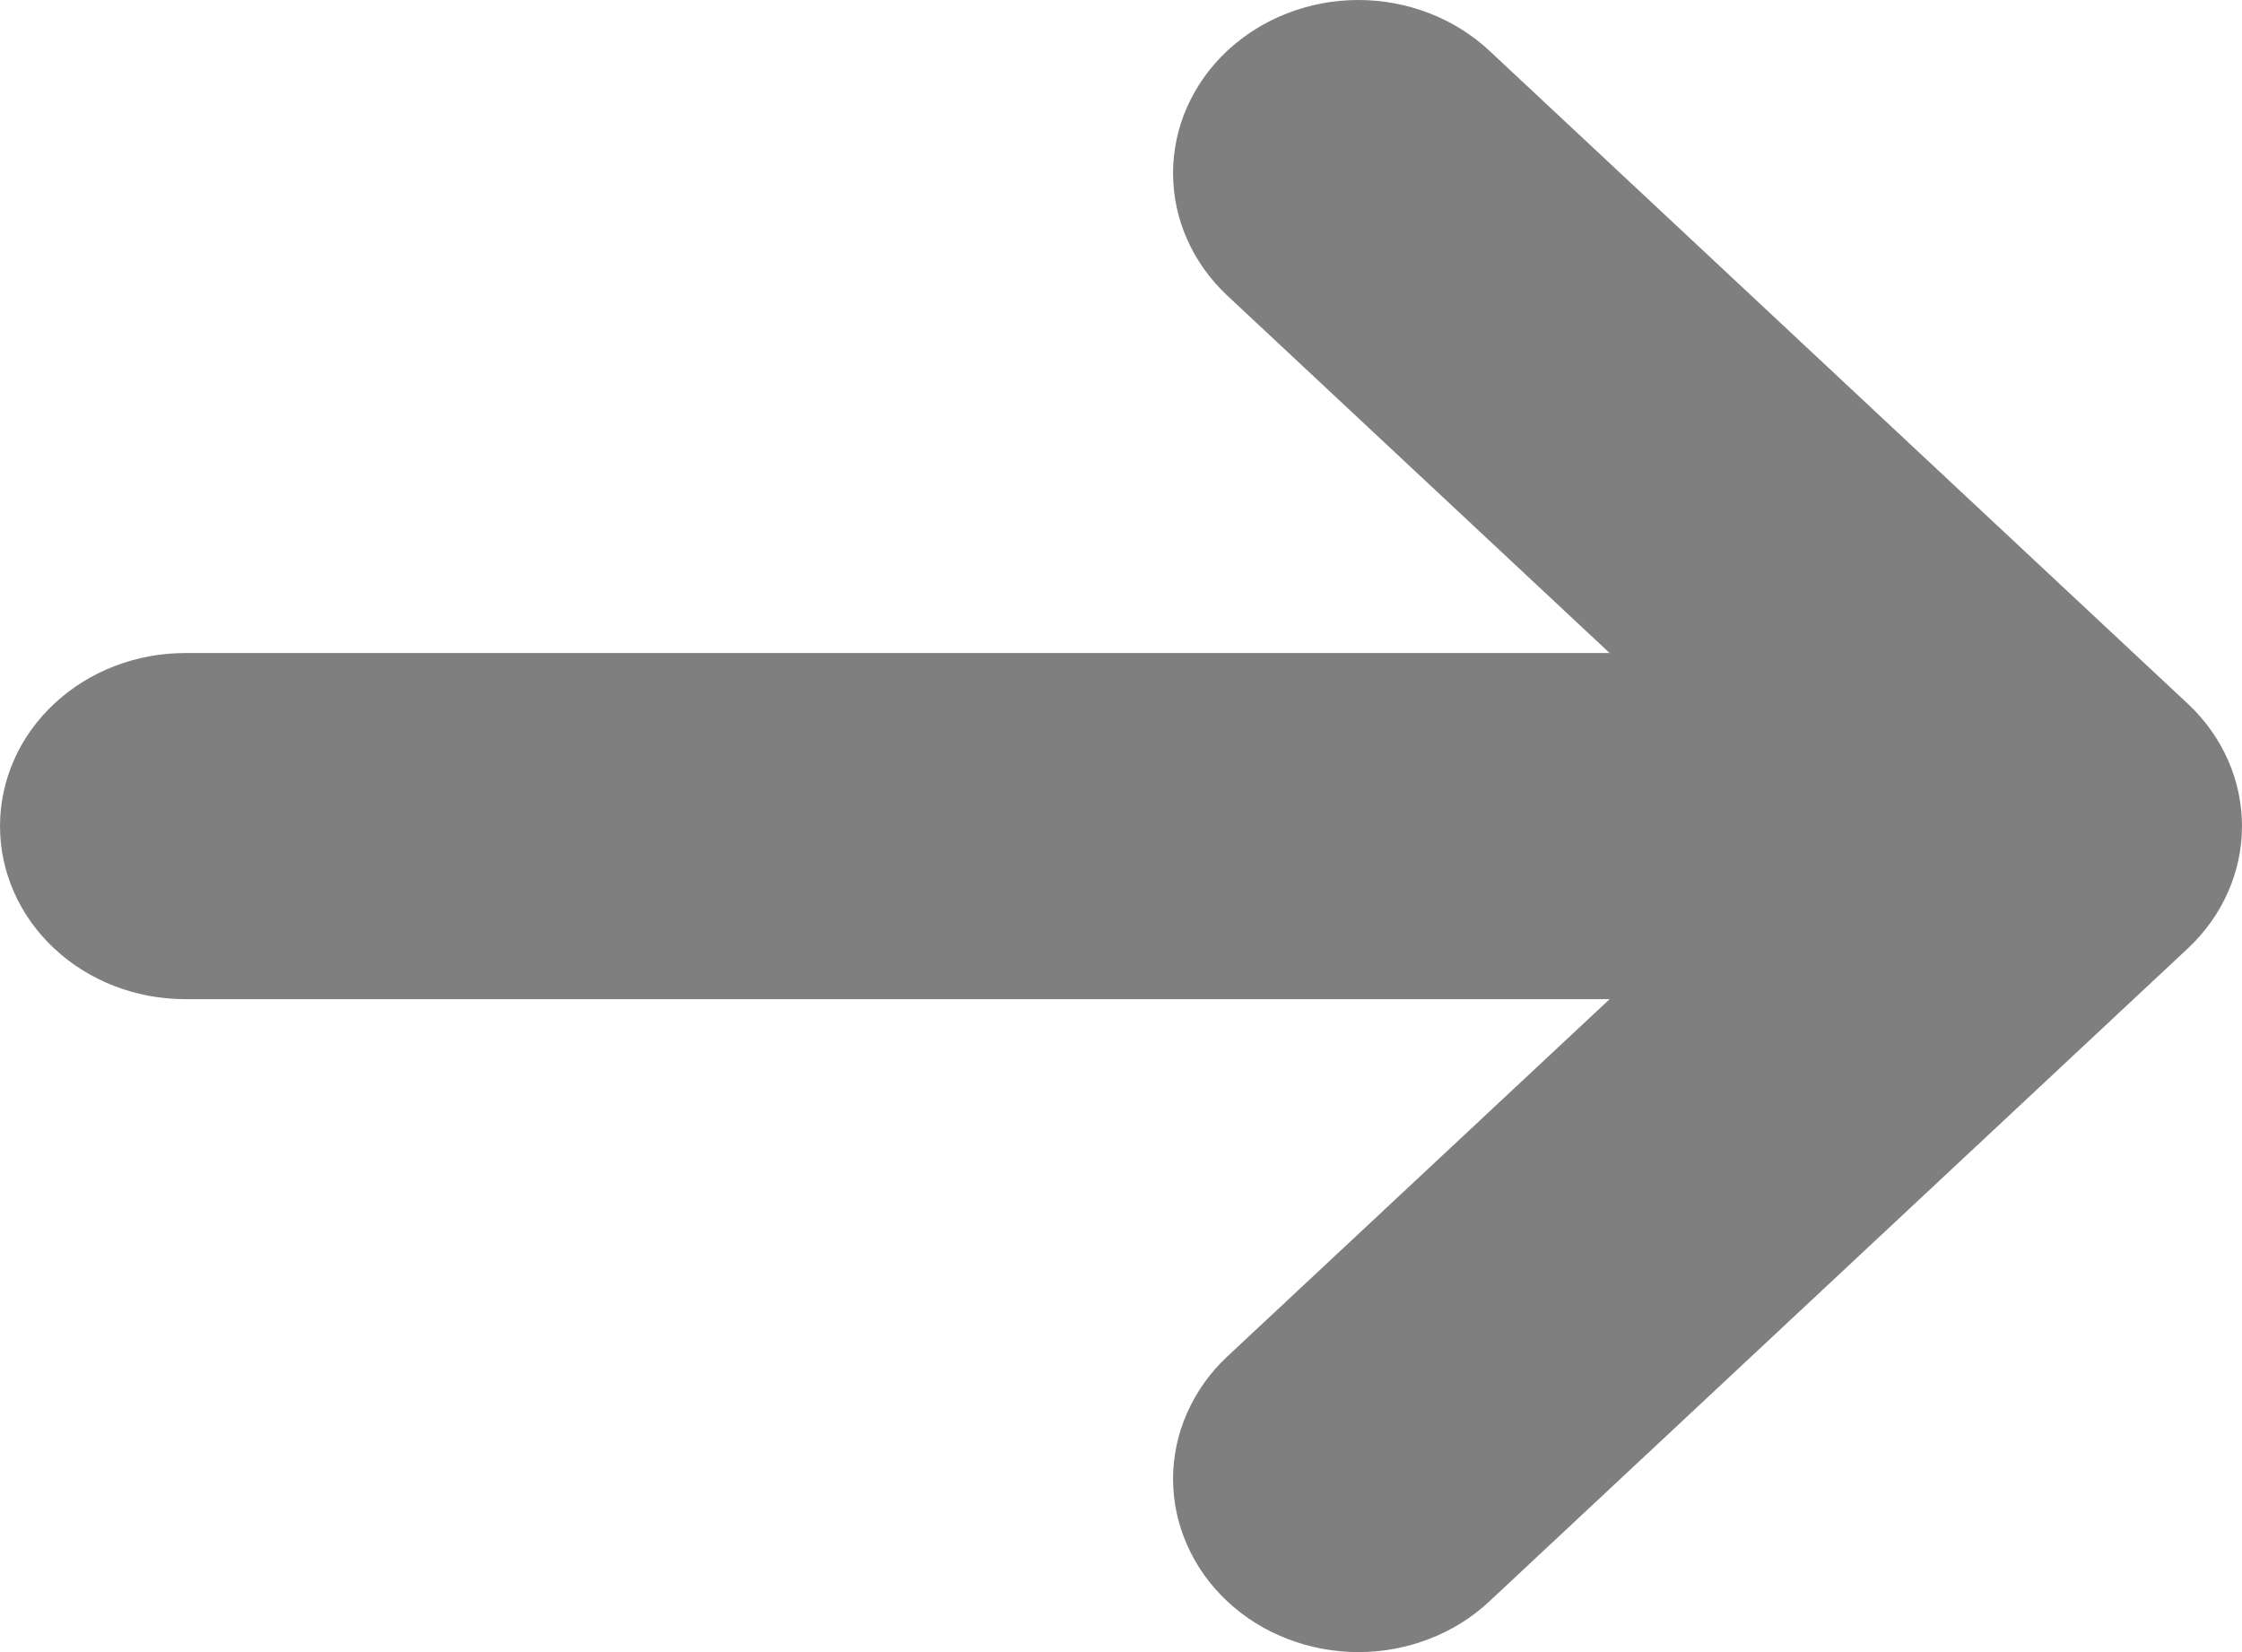 <svg width="19" height="14" viewBox="0 0 19 14" fill="none" xmlns="http://www.w3.org/2000/svg">
<path d="M18.541 8.037C18.835 7.762 19 7.389 19 7C19 6.612 18.835 6.239 18.541 5.964L12.622 0.43C12.327 0.155 11.928 -3.13227e-07 11.511 -3.27331e-07C11.095 -3.41434e-07 10.696 0.155 10.401 0.43C10.107 0.705 9.941 1.078 9.941 1.467C9.941 1.857 10.107 2.23 10.401 2.505L13.641 5.534L1.57 5.534C1.153 5.534 0.754 5.688 0.46 5.963C0.165 6.238 -2.88995e-07 6.611 -3.06001e-07 7C-3.23007e-07 7.39 0.165 7.763 0.46 8.038C0.754 8.313 1.153 8.467 1.57 8.467L13.641 8.467L10.401 11.495C10.255 11.631 10.14 11.793 10.061 11.971C9.982 12.149 9.941 12.34 9.941 12.533C9.941 12.725 9.982 12.916 10.061 13.094C10.14 13.272 10.255 13.434 10.401 13.57C10.547 13.707 10.72 13.815 10.911 13.888C11.101 13.962 11.305 14 11.511 14C11.718 14 11.922 13.962 12.113 13.888C12.303 13.815 12.476 13.707 12.622 13.57L18.541 8.037Z" fill="#000" fill-opacity="0.5"/>
</svg>
